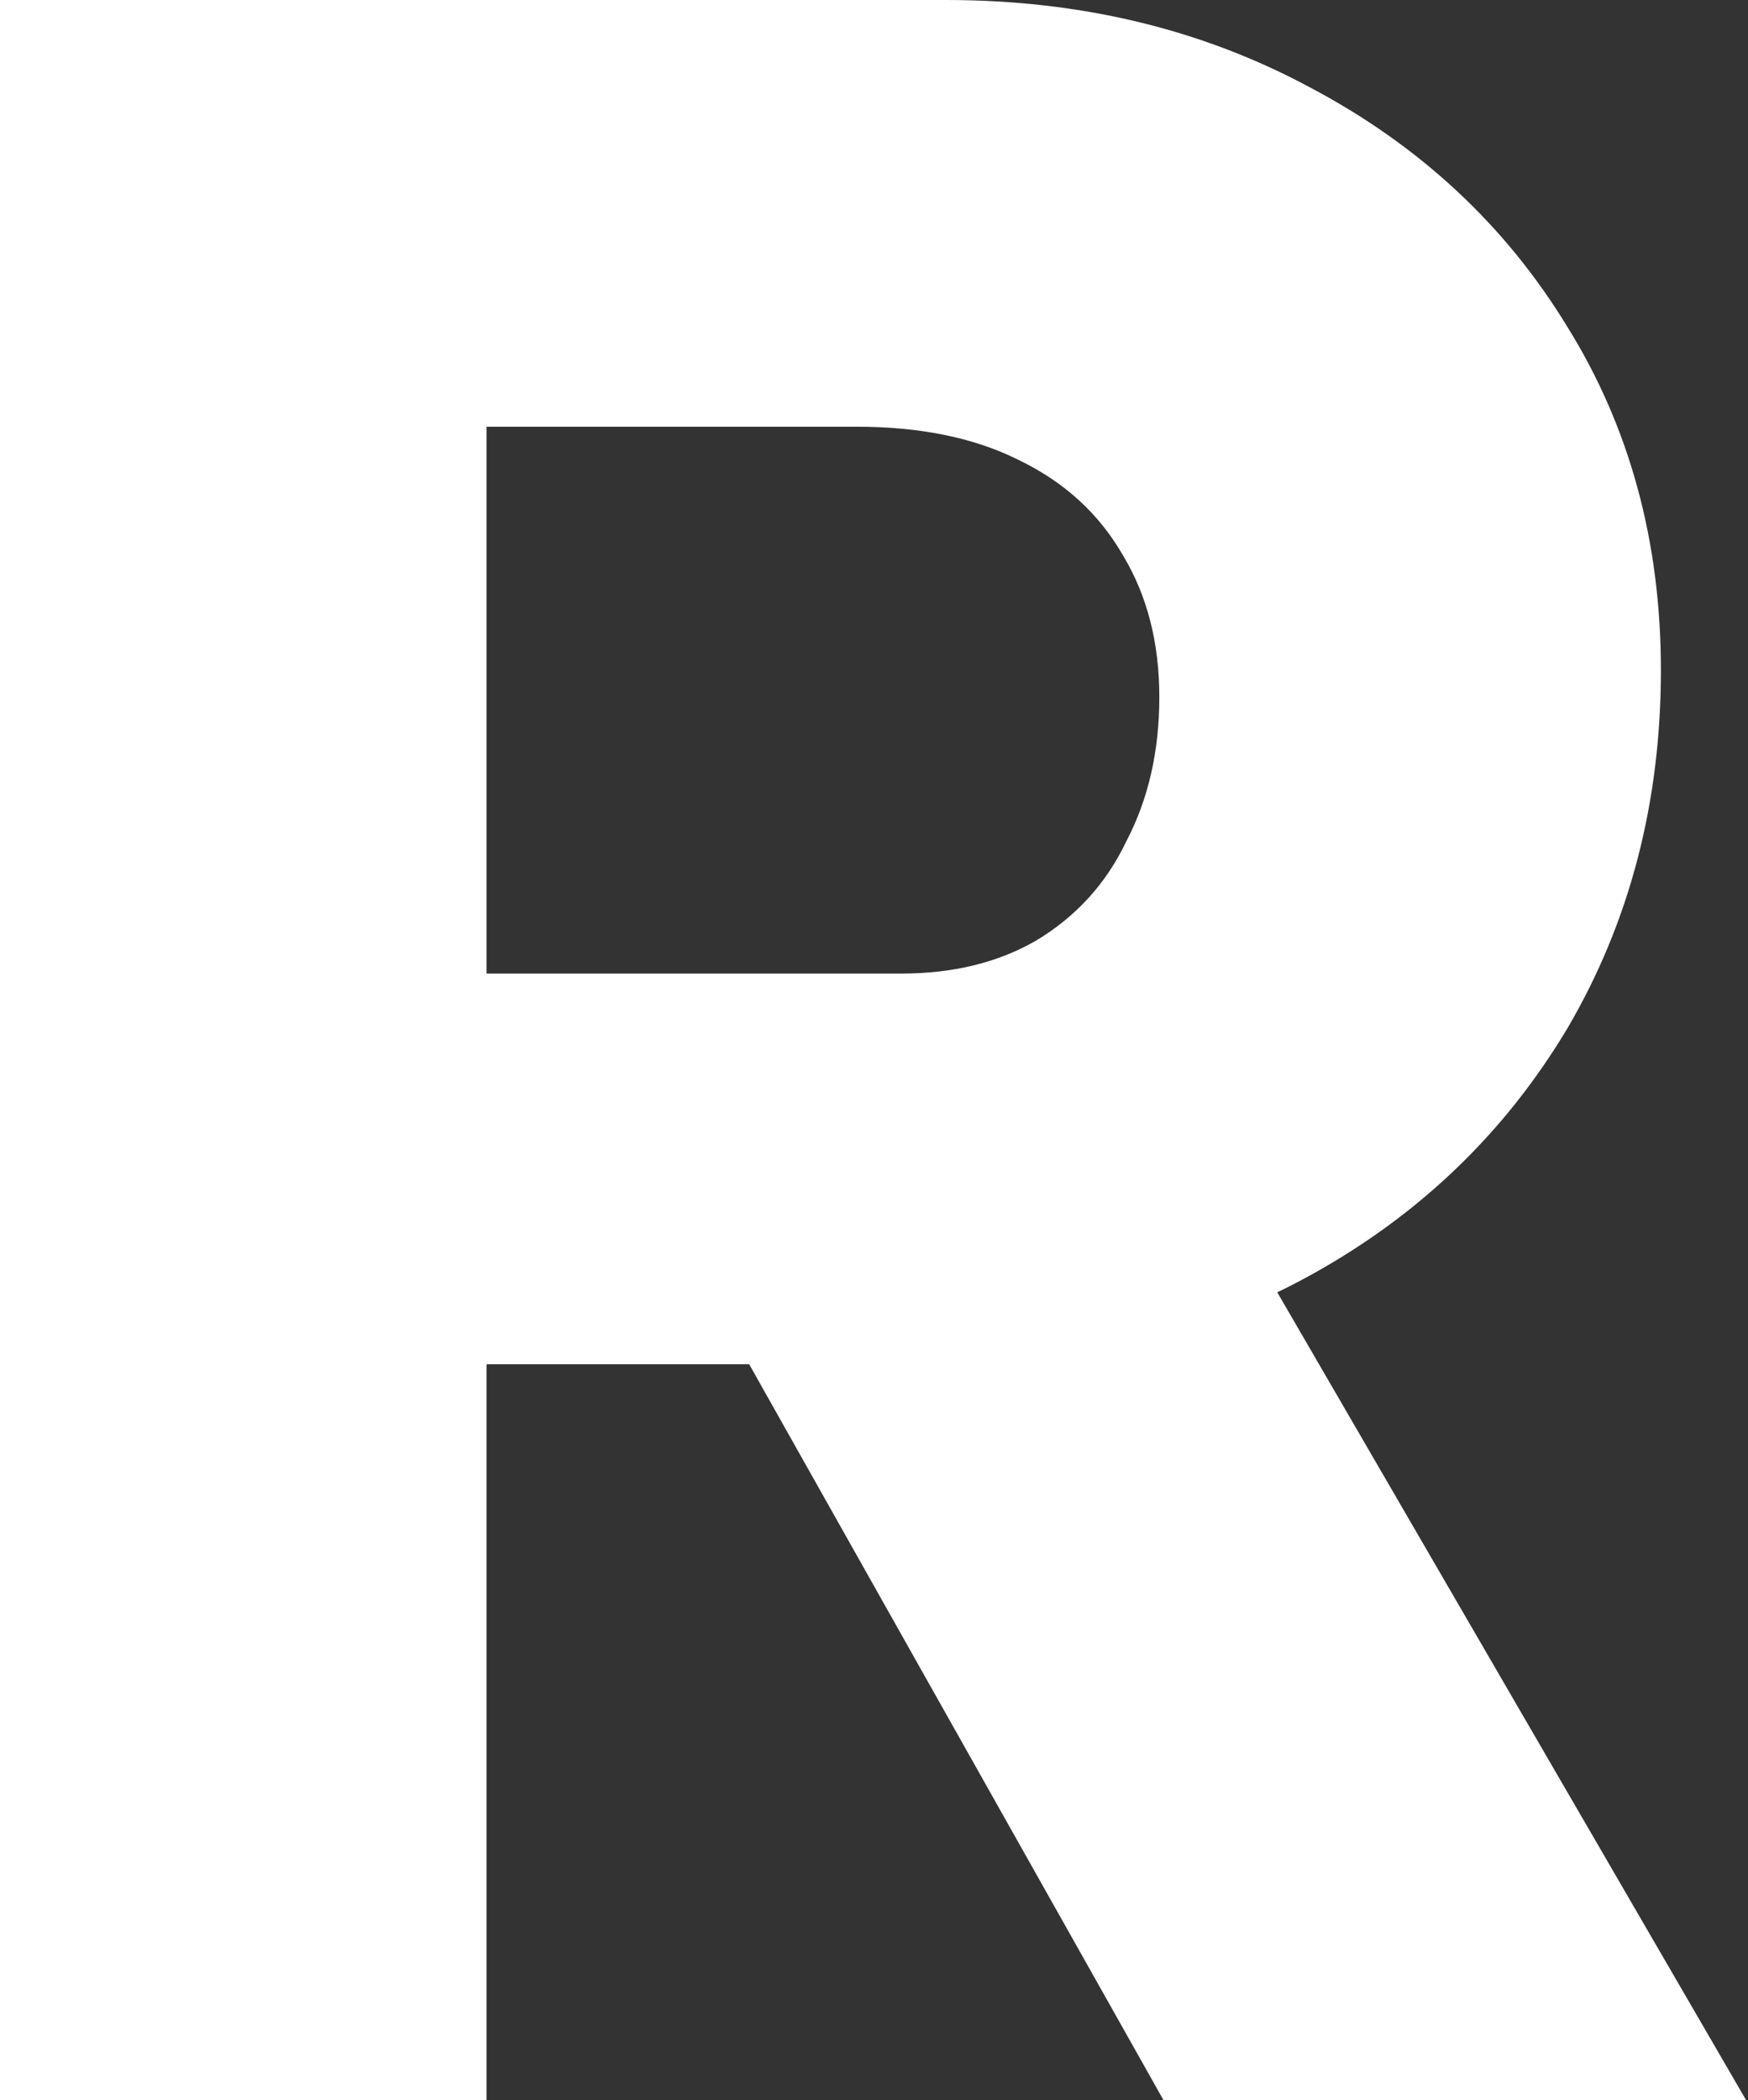 <svg width="244" height="293" xmlns="http://www.w3.org/2000/svg" fill="none">

 <rect width="100%" height="100%" fill="#333333" stroke="none"/>

 <g>
  <title>Layer 1</title>
  <path id="svg_1" fill="white" d="m0,293.471l0,-293.471l132.062,0c18.726,0 35.635,4.053 50.728,12.158c15.373,8.105 27.391,19.285 36.055,33.54c8.665,13.974 12.997,29.906 12.997,47.793c0,18.447 -4.332,35.077 -12.997,49.89c-8.664,14.534 -20.543,25.994 -35.636,34.378c-15.092,8.385 -32.142,12.578 -51.147,12.578l-64.145,0l0,103.134l-67.917,0zm162.667,0l-74.626,-132.481l72.949,-10.481l83.01,142.962l-81.333,0zm-94.75,-157.636l57.856,0c7.267,0 13.556,-1.537 18.866,-4.612c5.59,-3.354 9.782,-7.965 12.577,-13.835c3.075,-5.869 4.612,-12.577 4.612,-20.123c0,-7.547 -1.677,-14.115 -5.031,-19.705c-3.354,-5.869 -8.245,-10.341 -14.673,-13.416c-6.149,-3.074 -13.696,-4.611 -22.64,-4.611l-51.567,0l0,76.302z"/>
 </g>
</svg>